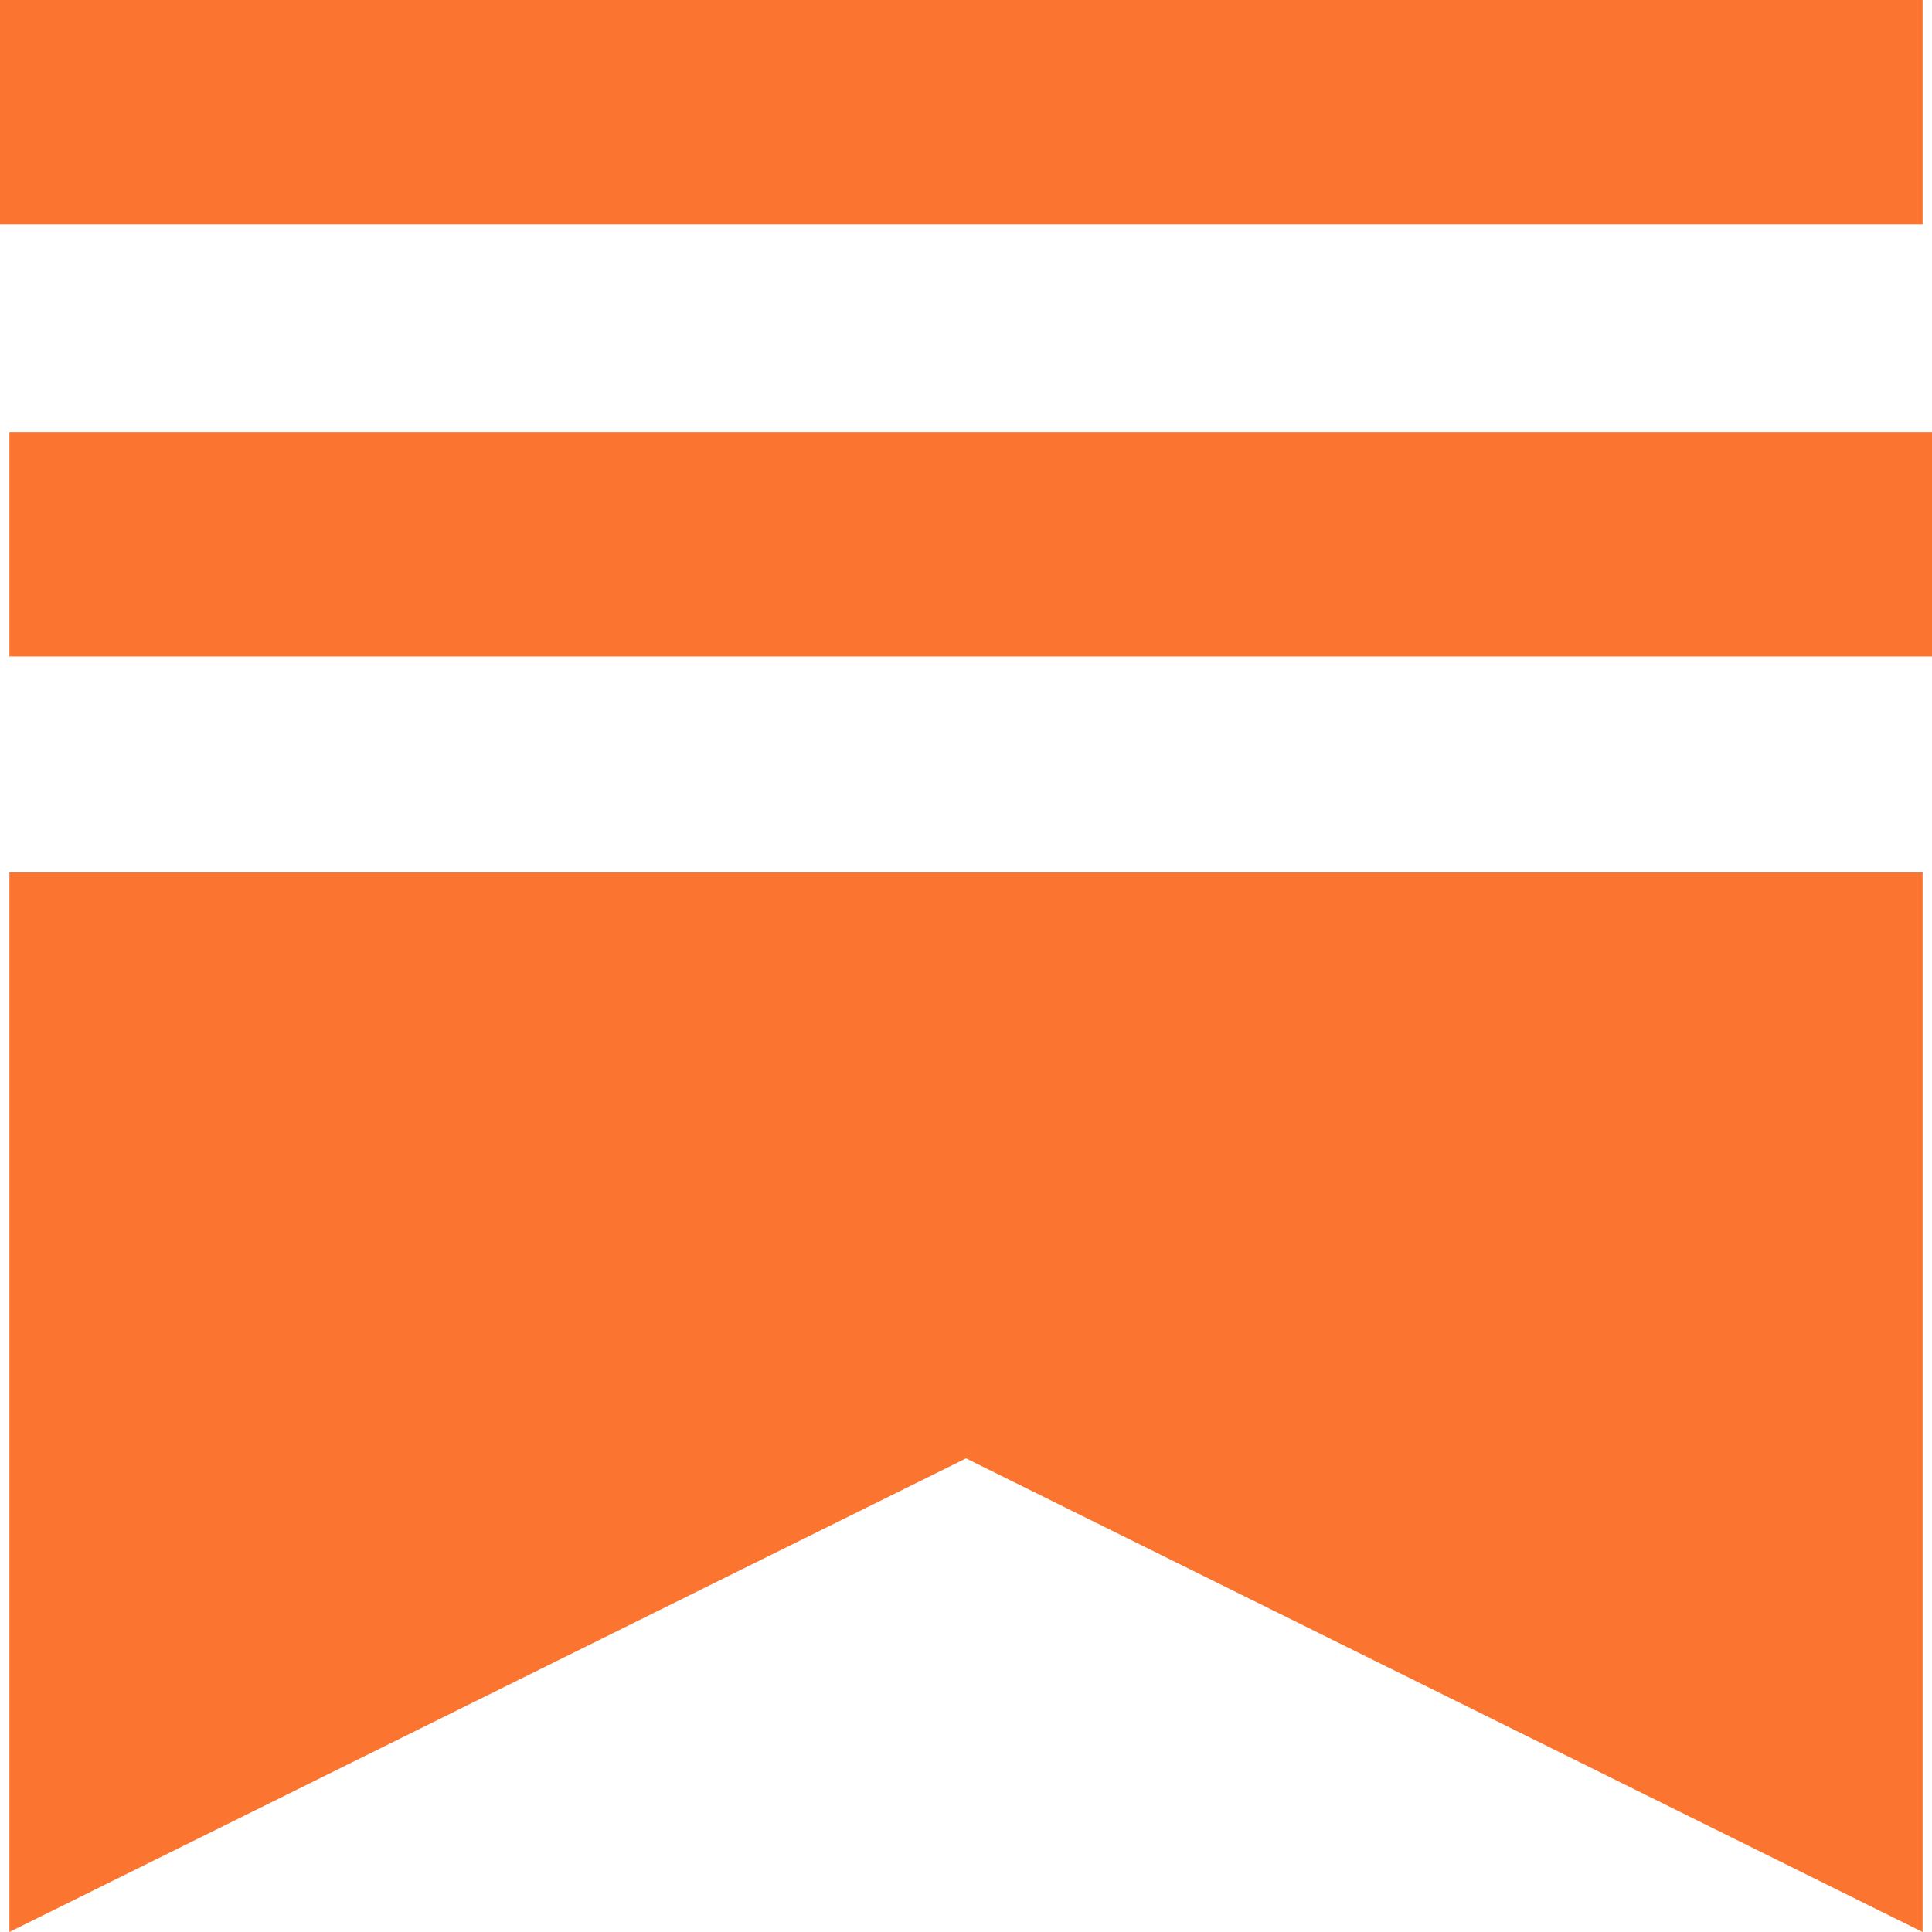 <svg width="64" height="64" viewBox="0 0 64 64" fill="none" xmlns="http://www.w3.org/2000/svg">
<path d="M0 0H63.689V7.432H0V0Z" fill="#FB7530"/>
<path d="M0.311 14.314H64V21.746H0.311V14.314Z" fill="#FB7530"/>
<path d="M63.689 28.903H0.311V64L32 48.31L63.689 64V28.903Z" fill="#FB7530"/>
</svg>
